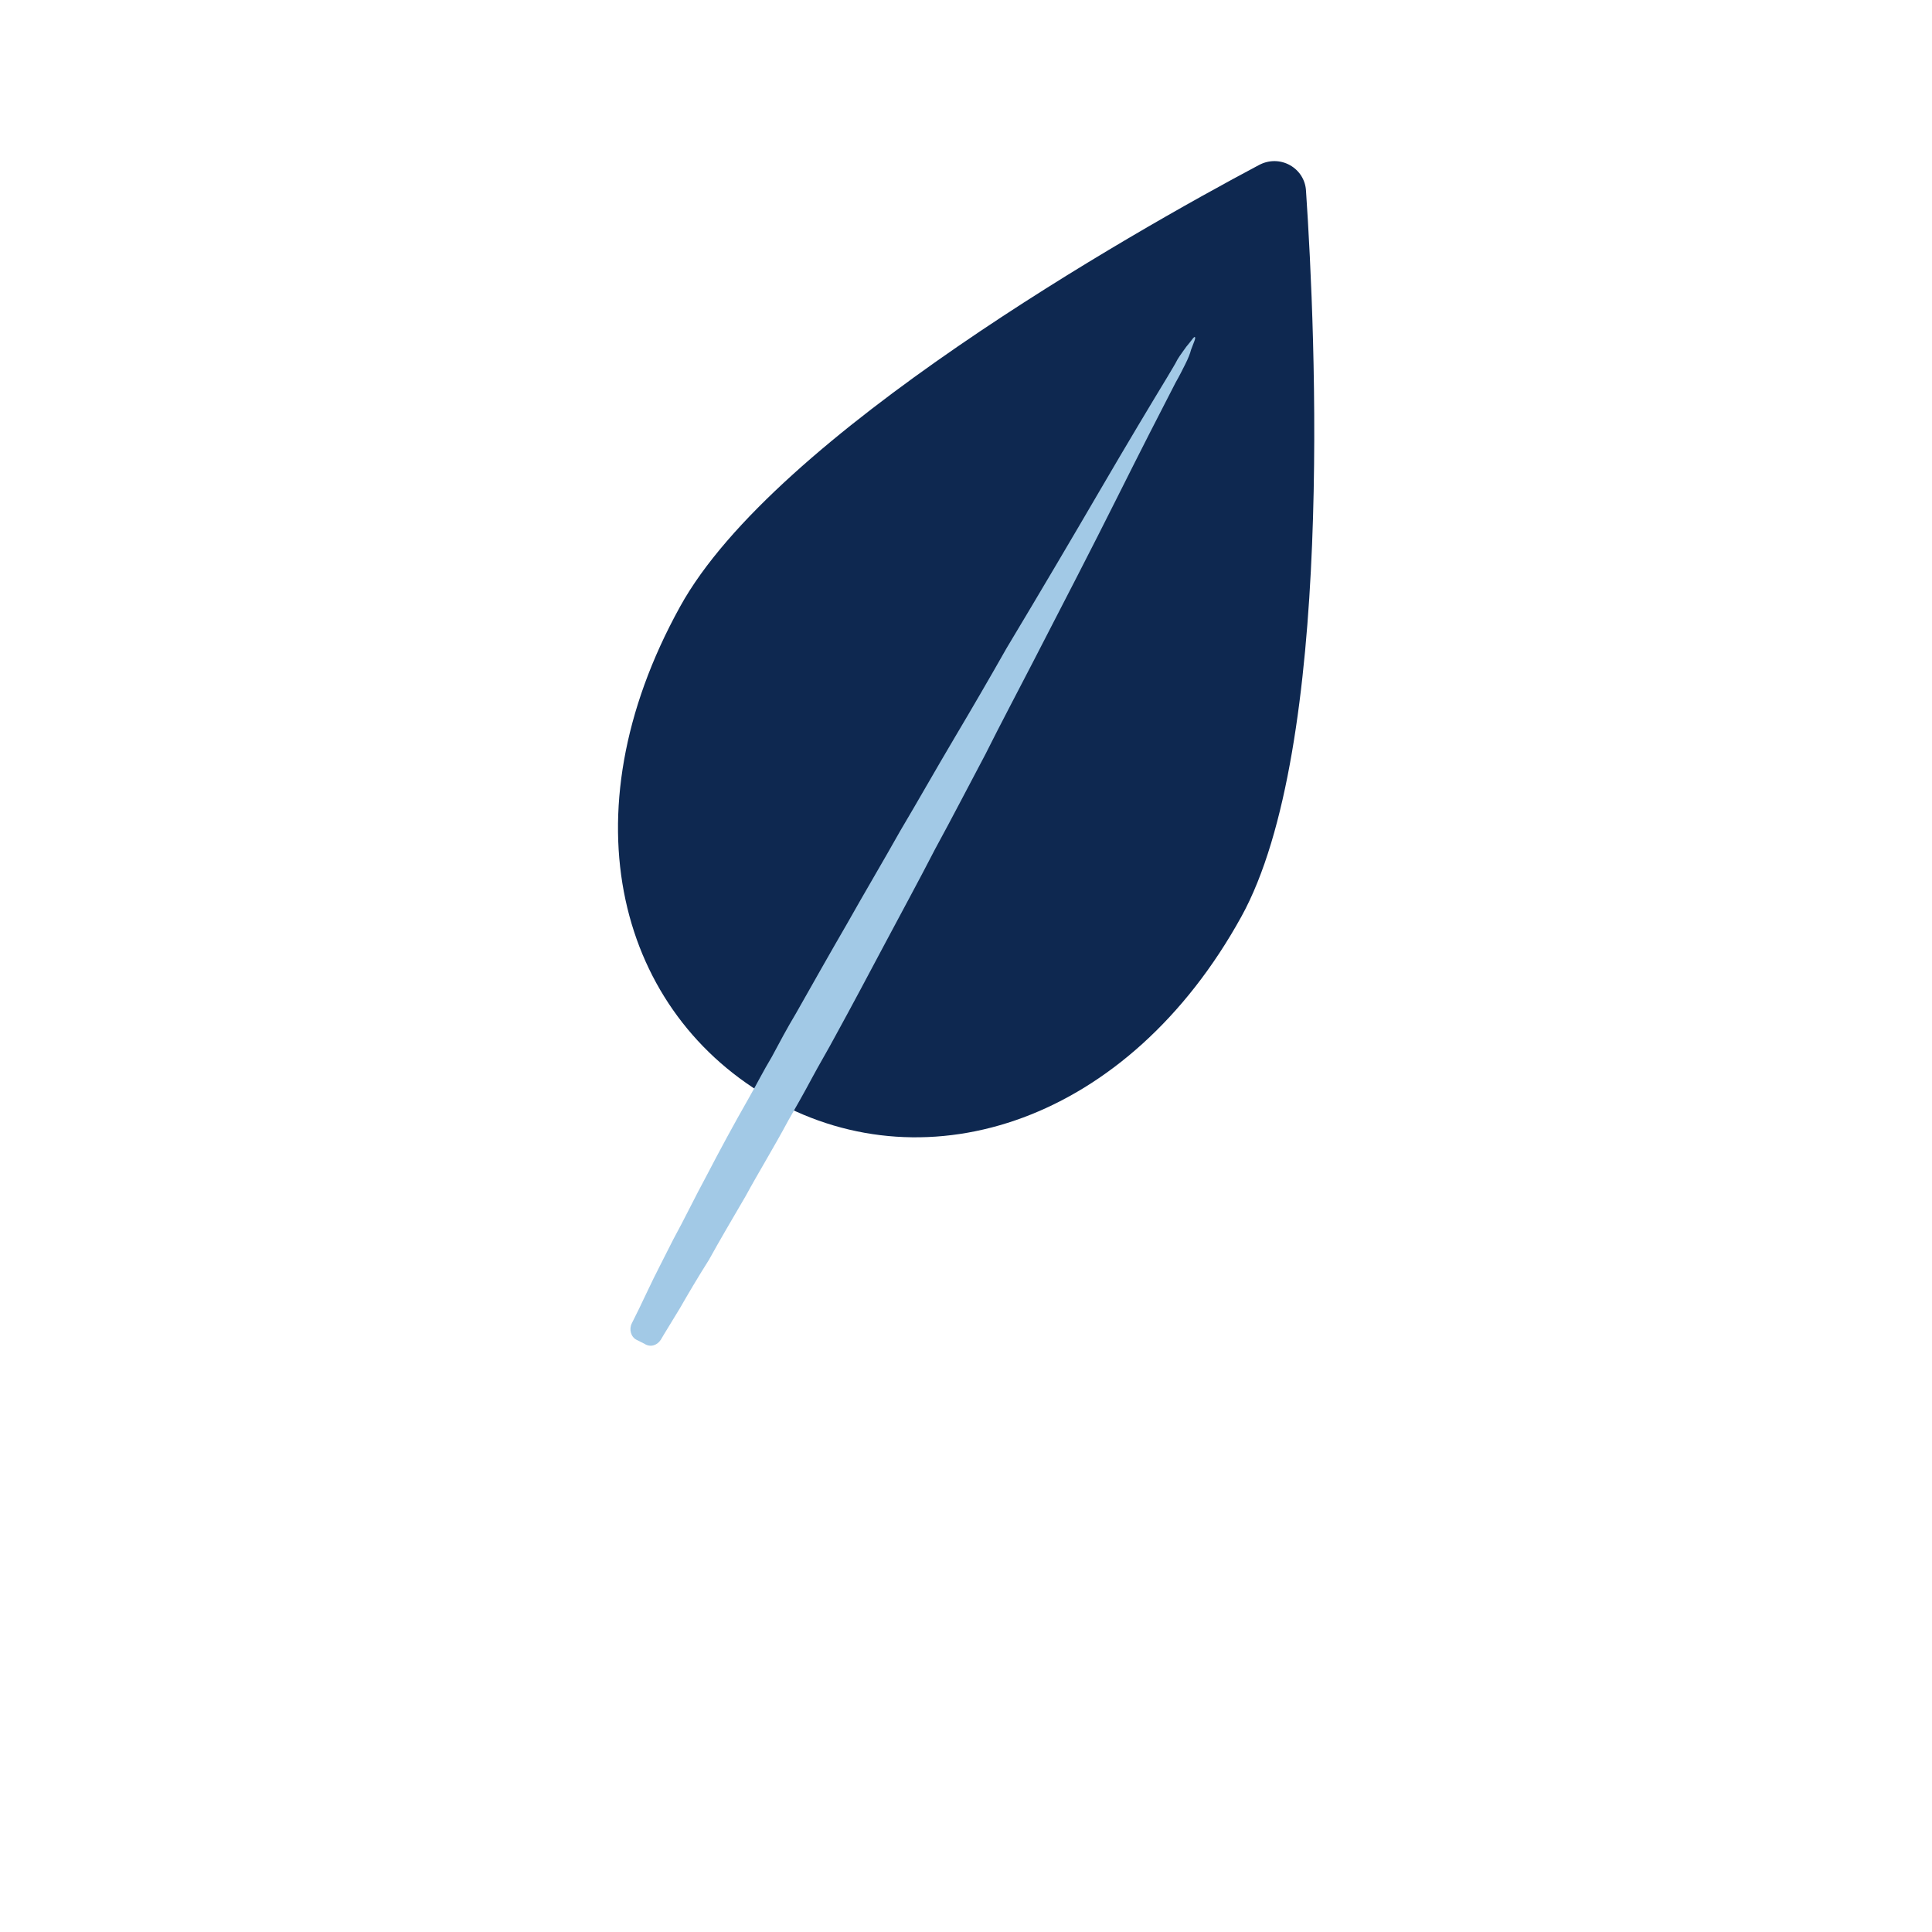 <?xml version="1.0" encoding="utf-8"?>
<!-- Generator: Adobe Illustrator 18.1.1, SVG Export Plug-In . SVG Version: 6.00 Build 0)  -->
<svg version="1.1" id="Layer_1" xmlns="http://www.w3.org/2000/svg" xmlns:xlink="http://www.w3.org/1999/xlink" x="0px" y="0px"
	 viewBox="0 0 200 200" style="enable-background:new 0 0 200 200;" xml:space="preserve">
<style type="text/css">
	.st0{fill:none;stroke:#C0392B;stroke-width:6;stroke-miterlimit:10;}
	.st1{fill:none;stroke:#C0392B;stroke-width:5;stroke-linecap:round;stroke-linejoin:round;}
	.st2{fill:none;stroke:#C0392B;stroke-width:5;stroke-linecap:round;stroke-linejoin:round;stroke-dasharray:0.986,7.886;}
	.st3{fill:none;stroke:#0E2850;stroke-width:5;stroke-miterlimit:10;}
	.st4{fill:#FFFFFF;}
	.st5{clip-path:url(#SVGID_2_);}
	.st6{clip-path:url(#SVGID_4_);}
	.st7{clip-path:url(#SVGID_6_);}
	.st8{fill:none;}
	.st9{clip-path:url(#SVGID_8_);}
	.st10{clip-path:url(#SVGID_10_);}
	.st11{fill:#E74C3C;}
	.st12{clip-path:url(#SVGID_12_);fill:#E74C3C;}
	.st13{fill:#C0392B;}
	.st14{clip-path:url(#SVGID_14_);}
	.st15{clip-path:url(#SVGID_16_);fill:#E74C3C;}
	.st16{clip-path:url(#SVGID_18_);}
	.st17{clip-path:url(#SVGID_20_);fill:#C0392B;}
	.st18{clip-path:url(#SVGID_22_);}
	.st19{fill:#E67E22;}
	.st20{clip-path:url(#SVGID_24_);fill:#E67E22;}
	.st21{fill:#D35400;}
	.st22{clip-path:url(#SVGID_26_);}
	.st23{clip-path:url(#SVGID_28_);fill:#D35400;}
	.st24{clip-path:url(#SVGID_30_);}
	.st25{fill:#3498DB;}
	.st26{clip-path:url(#SVGID_32_);fill:#3498DB;}
	.st27{fill:#2980B9;}
	.st28{clip-path:url(#SVGID_34_);}
	.st29{clip-path:url(#SVGID_36_);fill:#2980B9;}
	.st30{clip-path:url(#SVGID_38_);}
	.st31{fill:#0E2850;}
	.st32{fill:#A1C9E6;}
	
		.st33{fill:none;stroke:#0E2850;stroke-width:5;stroke-linecap:round;stroke-linejoin:round;stroke-miterlimit:10;stroke-dasharray:1,8;}
	.st34{fill:#A2C9E6;}
	.st35{fill:#ED1C24;}
	.st36{fill:#FF00FF;}
</style>
<path class="st31" d="M128.5,94.9c-11.7,21.2-32.4,27.9-48.4,19s-21.7-29.4-9.7-51.1c9.8-17.8,46.9-38.8,59.9-45.7
	c2.2-1.2,4.8,0.3,4.9,2.7C136.2,34.6,138.1,77.5,128.5,94.9z"/>
<path class="st34" d="M65.9,138.7c-0.6-0.3-0.8-1.1-0.5-1.7c0.4-0.8,1-2,1.7-3.5c0.7-1.5,1.6-3.2,2.6-5.2c1.1-2,2.2-4.3,3.5-6.7
	c1.3-2.5,2.7-5.1,4.3-7.9c0.8-1.4,1.5-2.8,2.4-4.3c0.8-1.5,1.6-3,2.5-4.5c1.7-3,3.5-6.2,5.3-9.3c1.8-3.2,3.7-6.4,5.5-9.6
	c1.9-3.2,3.7-6.4,5.6-9.6c1.9-3.2,3.7-6.3,5.4-9.3c3.6-6,6.9-11.6,9.7-16.4c2.8-4.8,5.2-8.8,6.9-11.6c0.4-0.7,0.8-1.3,1.1-1.9
	c0.3-0.5,0.7-1,0.9-1.3c0.6-0.7,0.8-1.1,0.9-1c0.1,0.1-0.1,0.5-0.4,1.3c-0.1,0.4-0.3,0.9-0.6,1.5c-0.3,0.6-0.6,1.2-1,1.9
	c-1.5,2.9-3.6,7-6.1,12c-2.5,5-5.5,10.8-8.7,17c-1.6,3.1-3.3,6.3-4.9,9.5c-1.7,3.2-3.4,6.5-5.2,9.8c-1.7,3.3-3.5,6.6-5.2,9.8
	c-1.7,3.2-3.4,6.4-5.1,9.5c-0.8,1.5-1.7,3-2.5,4.5c-0.8,1.5-1.6,2.9-2.4,4.3c-1.5,2.8-3.1,5.4-4.4,7.8c-1.4,2.4-2.7,4.6-3.8,6.6
	c-1.2,1.9-2.2,3.6-3,5c-0.9,1.5-1.6,2.6-2,3.3c-0.4,0.6-1.1,0.8-1.7,0.4L65.9,138.7z"/>
</svg>
